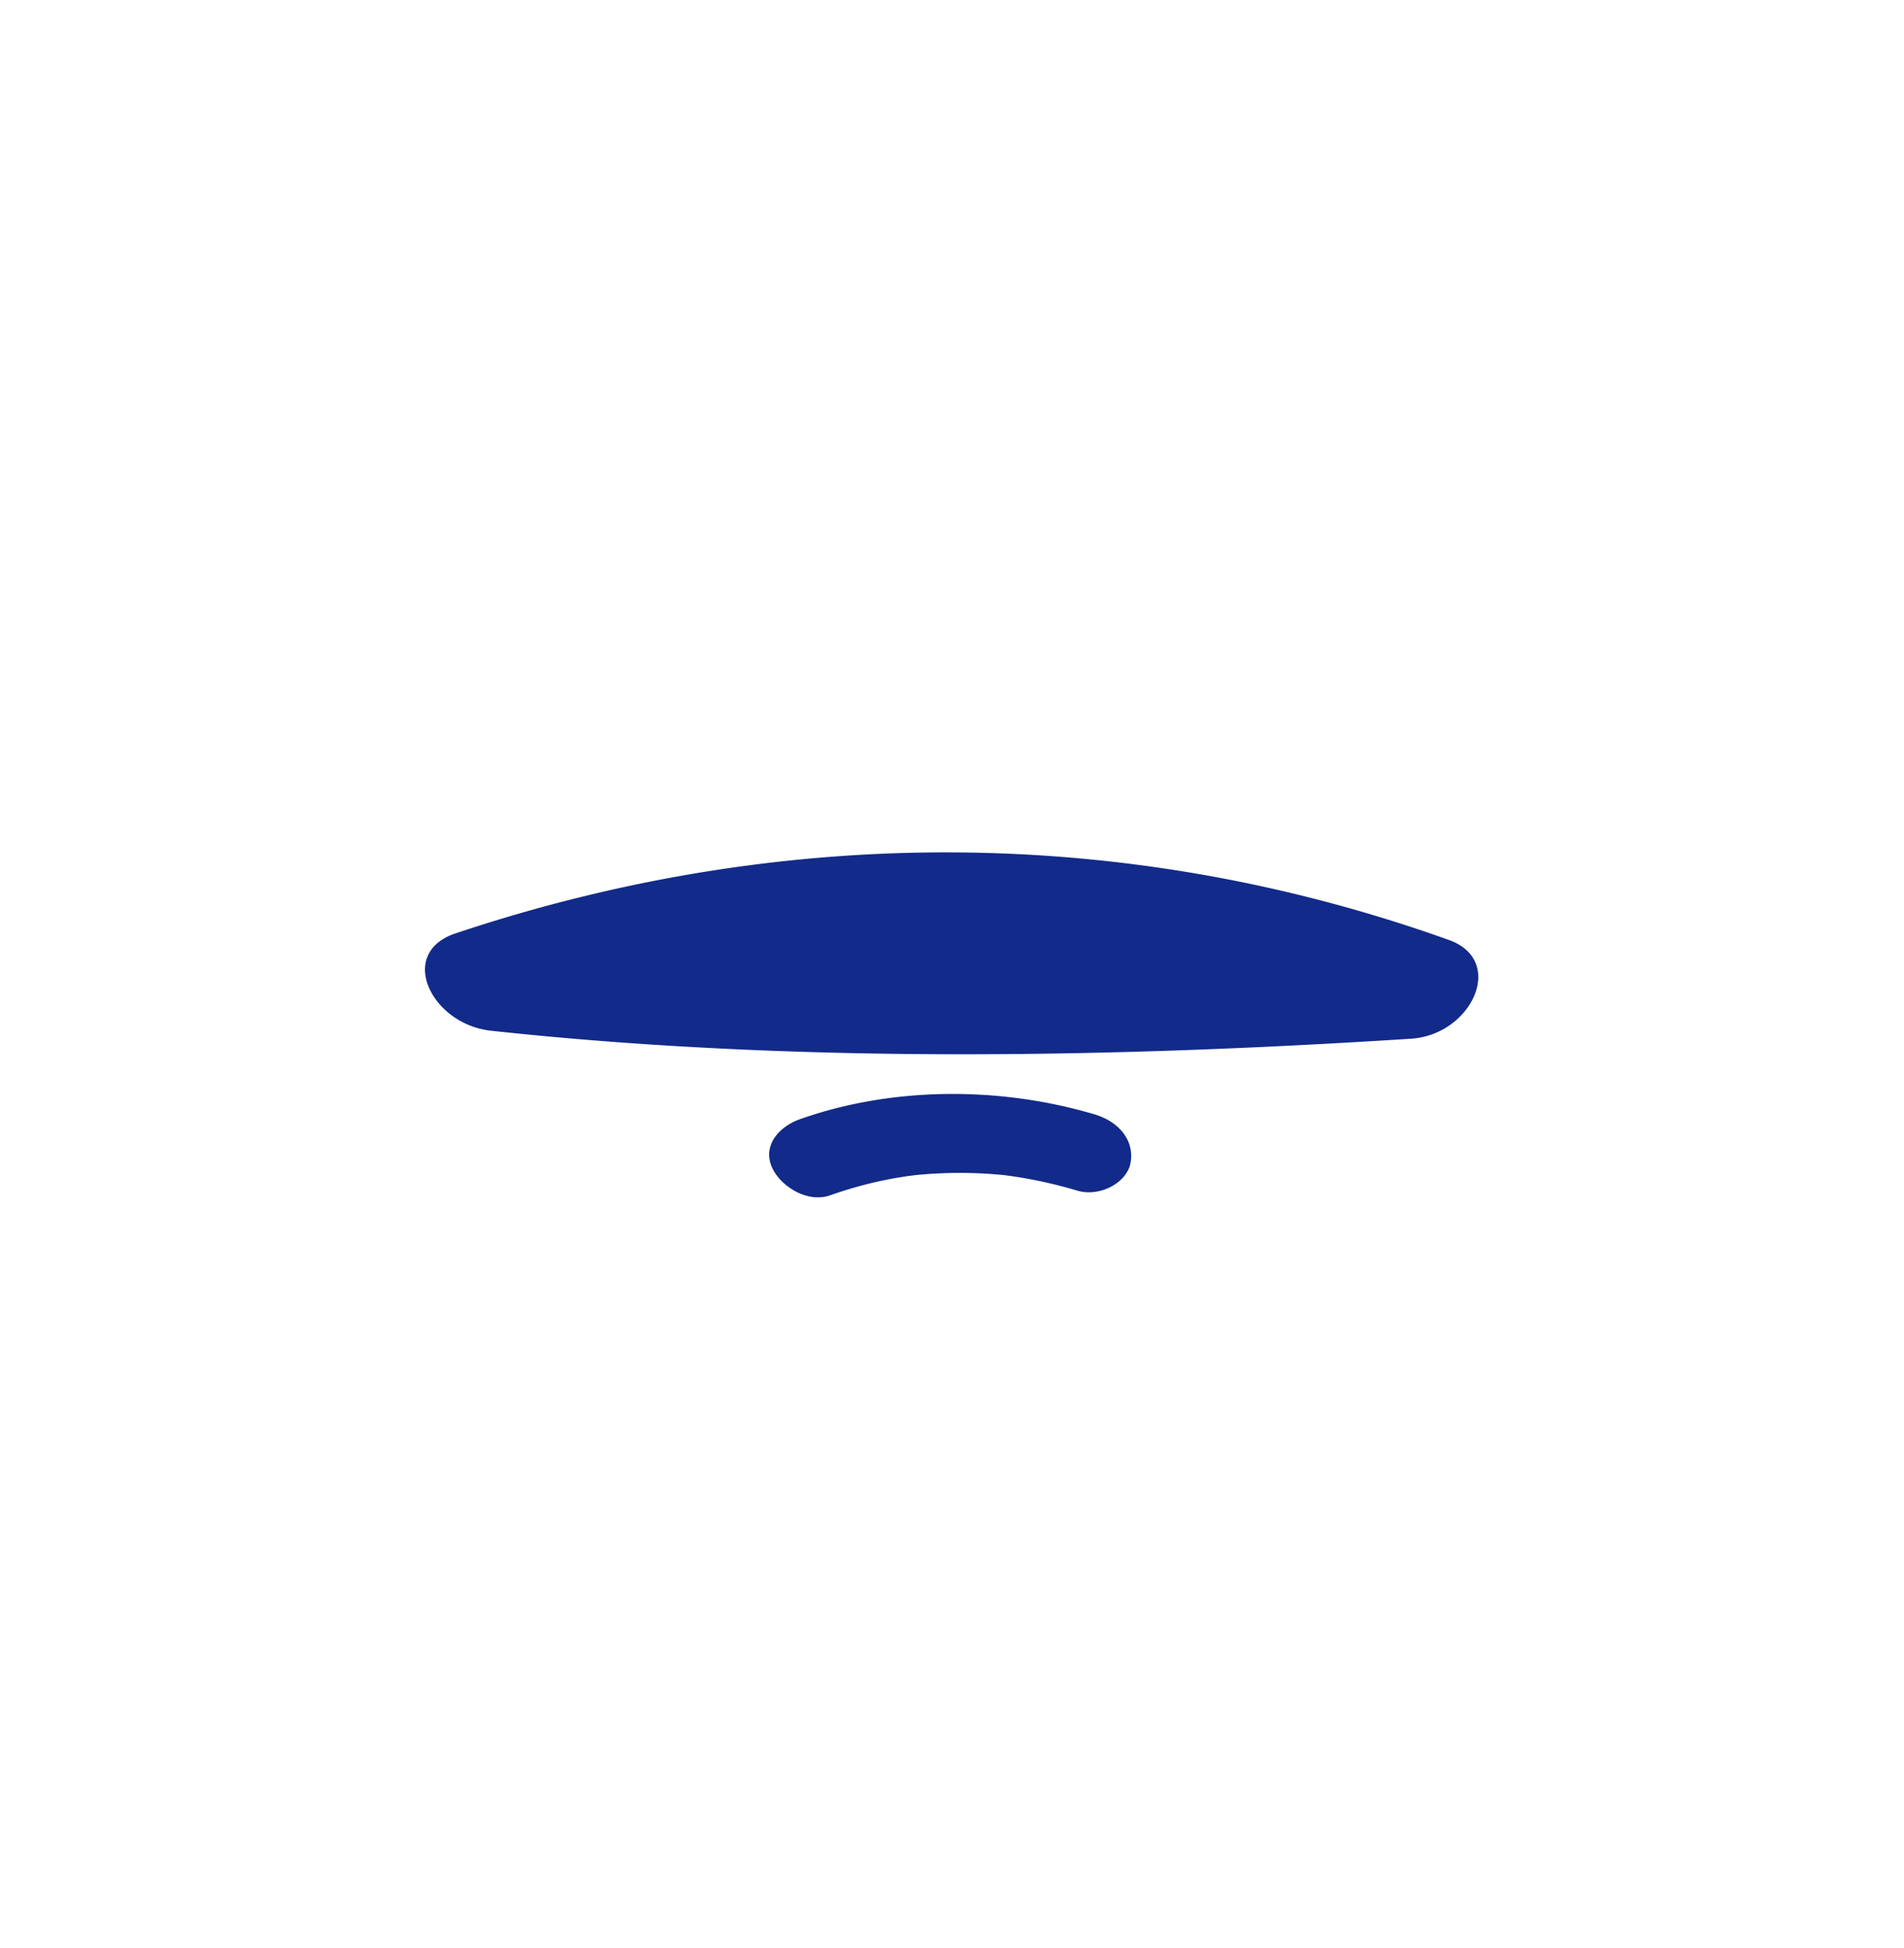 <svg xmlns="http://www.w3.org/2000/svg" xml:space="preserve" viewBox="0 0 215 220"><path d="M163.612 106.152c-36.258-12.977-75.129-13.149-112.197-.736-6.626 2.219-2.727 10.252 4.03 10.984 35.449 3.838 71.87 2.95 103.889.902 6.846-.438 10.778-8.824 4.278-11.15m-40.019 19.694c-10.912-3.239-23.046-3.071-33.249.541-2.421.857-4.271 3.006-3.158 5.473.942 2.089 3.968 4.043 6.565 3.124a46 46 0 0 1 7.324-1.94 49 49 0 0 1 1.662-.26c.119-.012.721-.089.852-.102a51 51 0 0 1 7.8-.137c.49.029.98.072 1.47.109.261.026.357.035.41.039q.328.04.656.083a52 52 0 0 1 7.702 1.677c2.605.773 5.651-.919 6.039-3.149.435-2.507-1.283-4.63-4.073-5.458" style="fill:#122a89"/></svg>